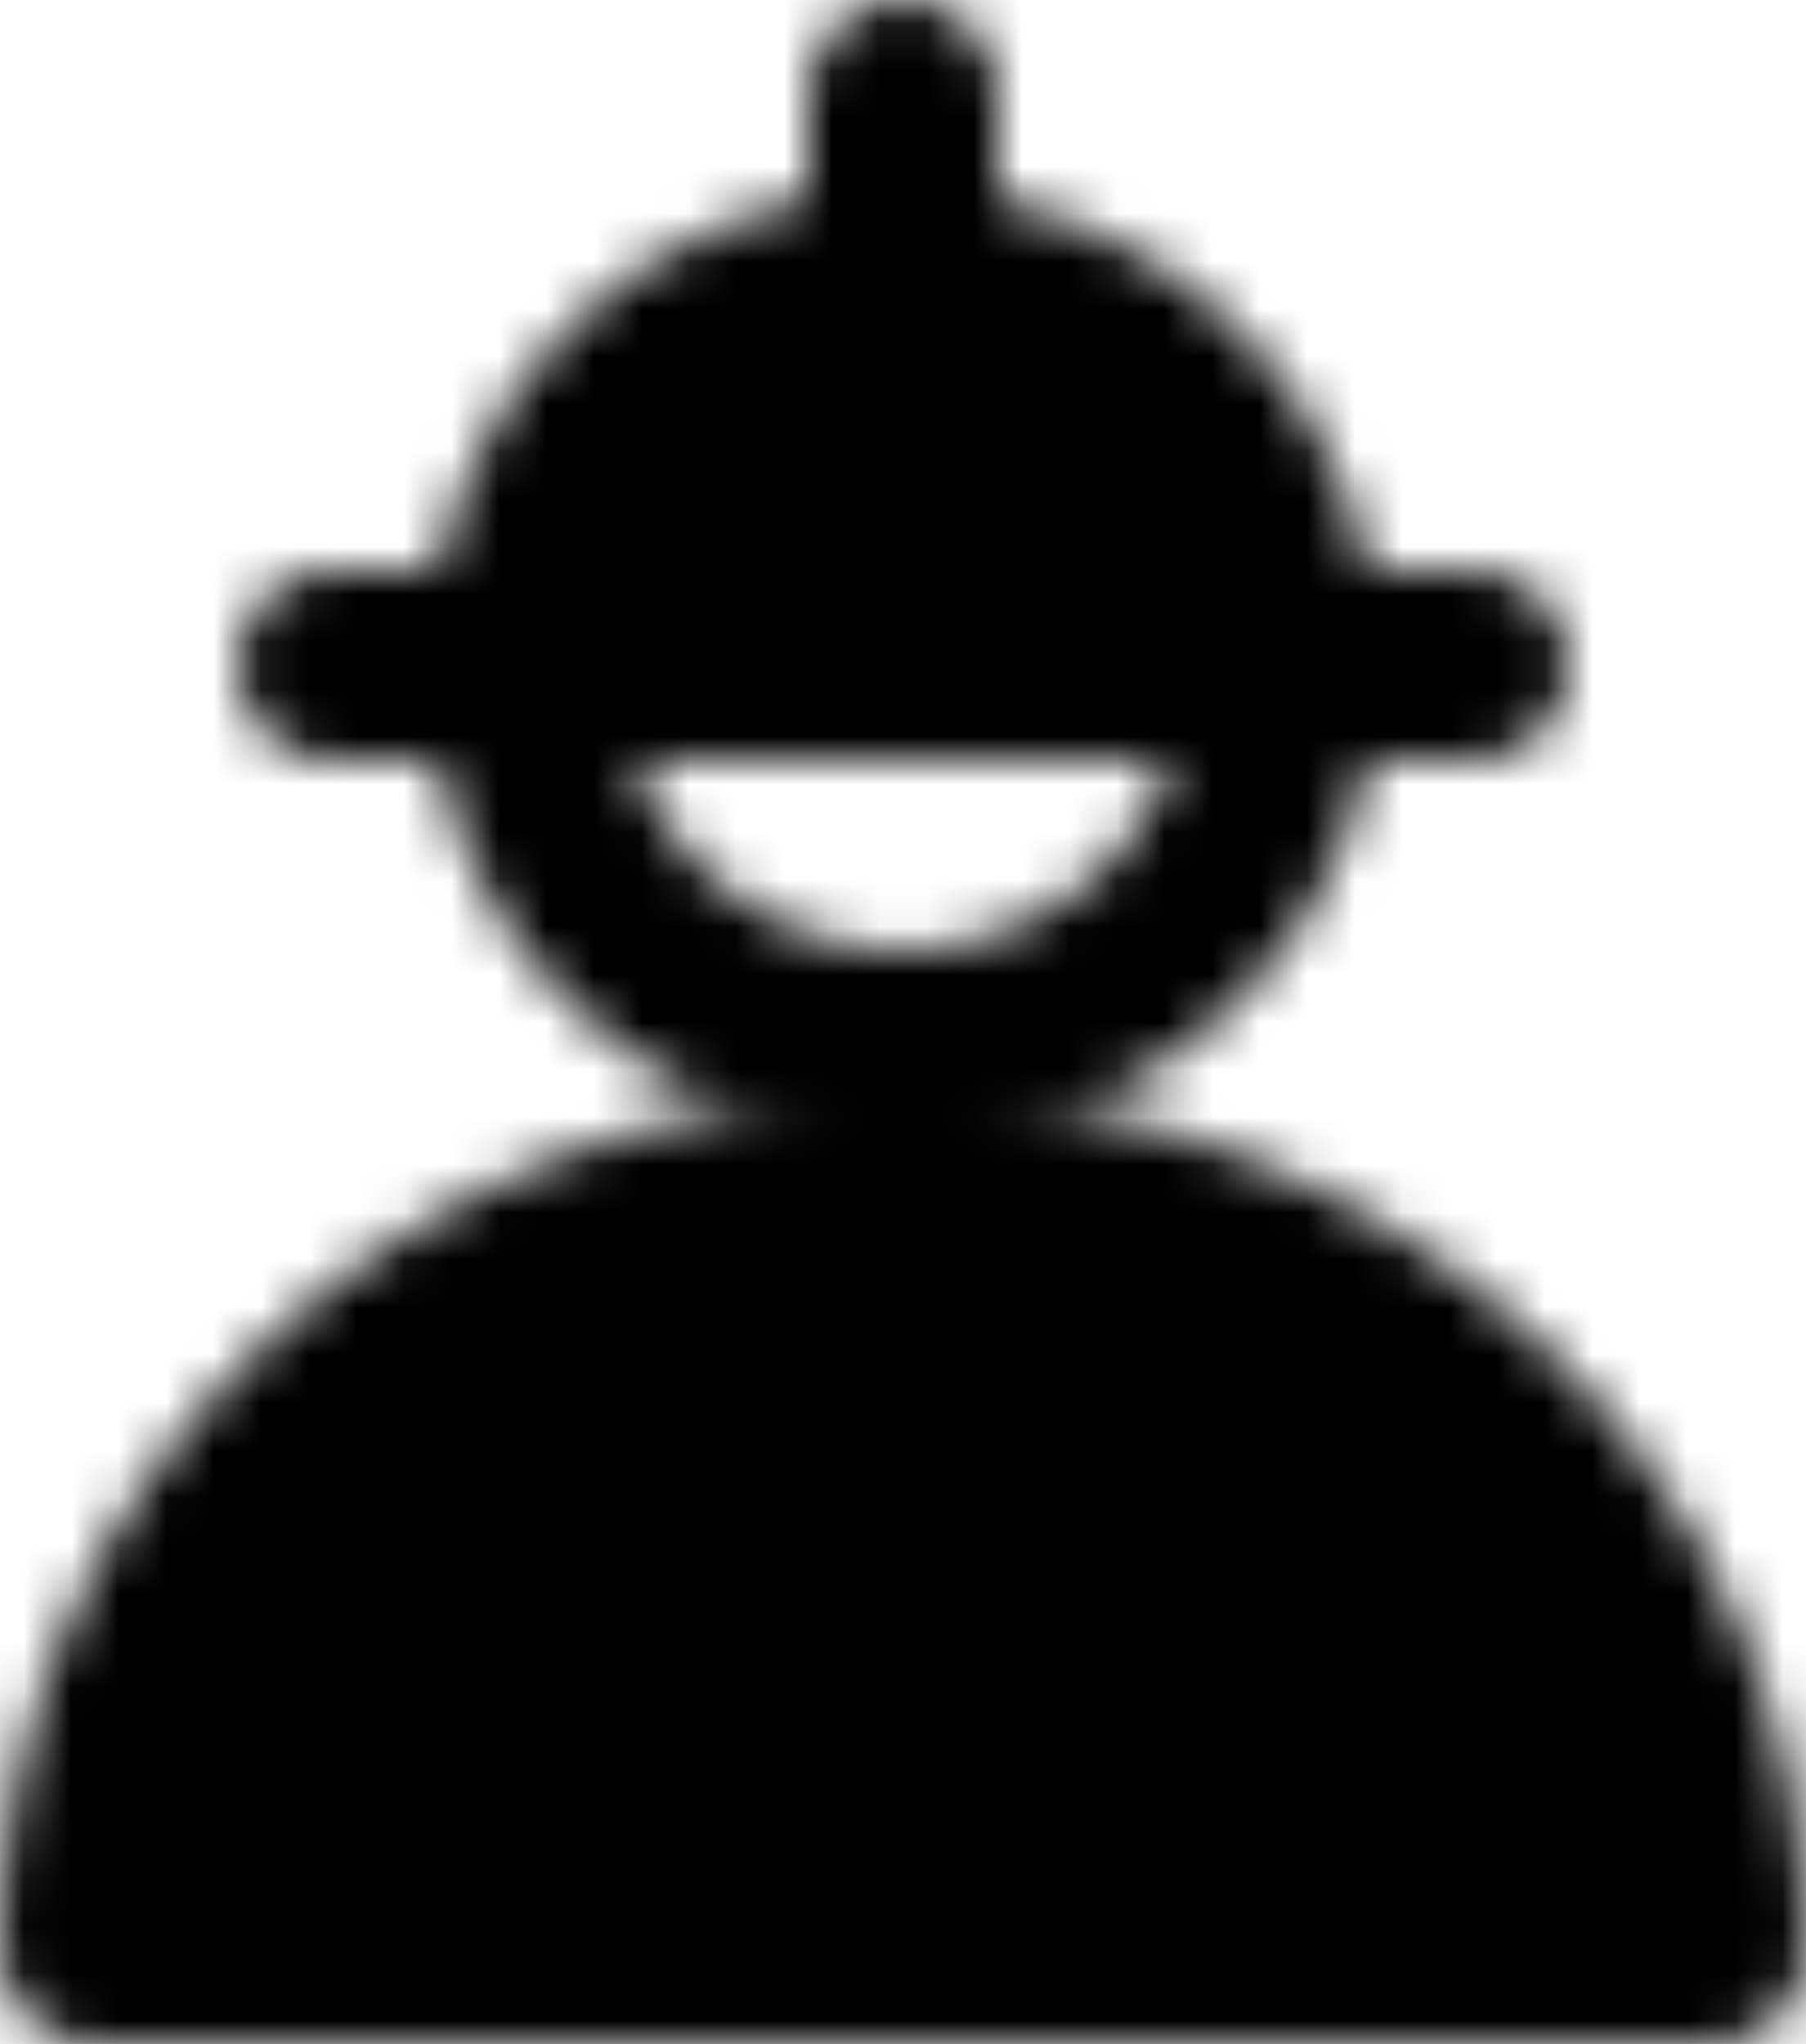 <svg width="38" height="43" viewBox="0 0 38 43" fill="none" xmlns="http://www.w3.org/2000/svg">
<mask id="mask0_203_513" style="mask-type:alpha" maskUnits="userSpaceOnUse" x="0" y="0" width="38" height="43">
<path d="M27 14C27 16.122 26.157 18.157 24.657 19.657C23.157 21.157 21.122 22 19 22C16.878 22 14.843 21.157 13.343 19.657C11.843 18.157 11 16.122 11 14" stroke="white" stroke-width="4" stroke-linecap="round" stroke-linejoin="round"/>
<path d="M19 6C16.878 6 14.843 6.843 13.343 8.343C11.843 9.843 11 11.878 11 14H27C27 11.878 26.157 9.843 24.657 8.343C23.157 6.843 21.122 6 19 6Z" fill="white" stroke="white" stroke-width="4" stroke-linecap="round" stroke-linejoin="round"/>
<path d="M7 14H31M19 2V6" stroke="white" stroke-width="4" stroke-linecap="round" stroke-linejoin="round"/>
<path d="M19 25C9.611 25 2 32.163 2 41H36C36 32.163 28.389 25 19 25Z" fill="white" stroke="white" stroke-width="4" stroke-linecap="round" stroke-linejoin="round"/>
<path d="M13 32V36M25 32V36" stroke="black" stroke-width="4" stroke-linecap="round" stroke-linejoin="round"/>
</mask>
<g mask="url(#mask0_203_513)">
<path d="M-5 -2H43V46H-5V-2Z" fill="black"/>
</g>
</svg>
